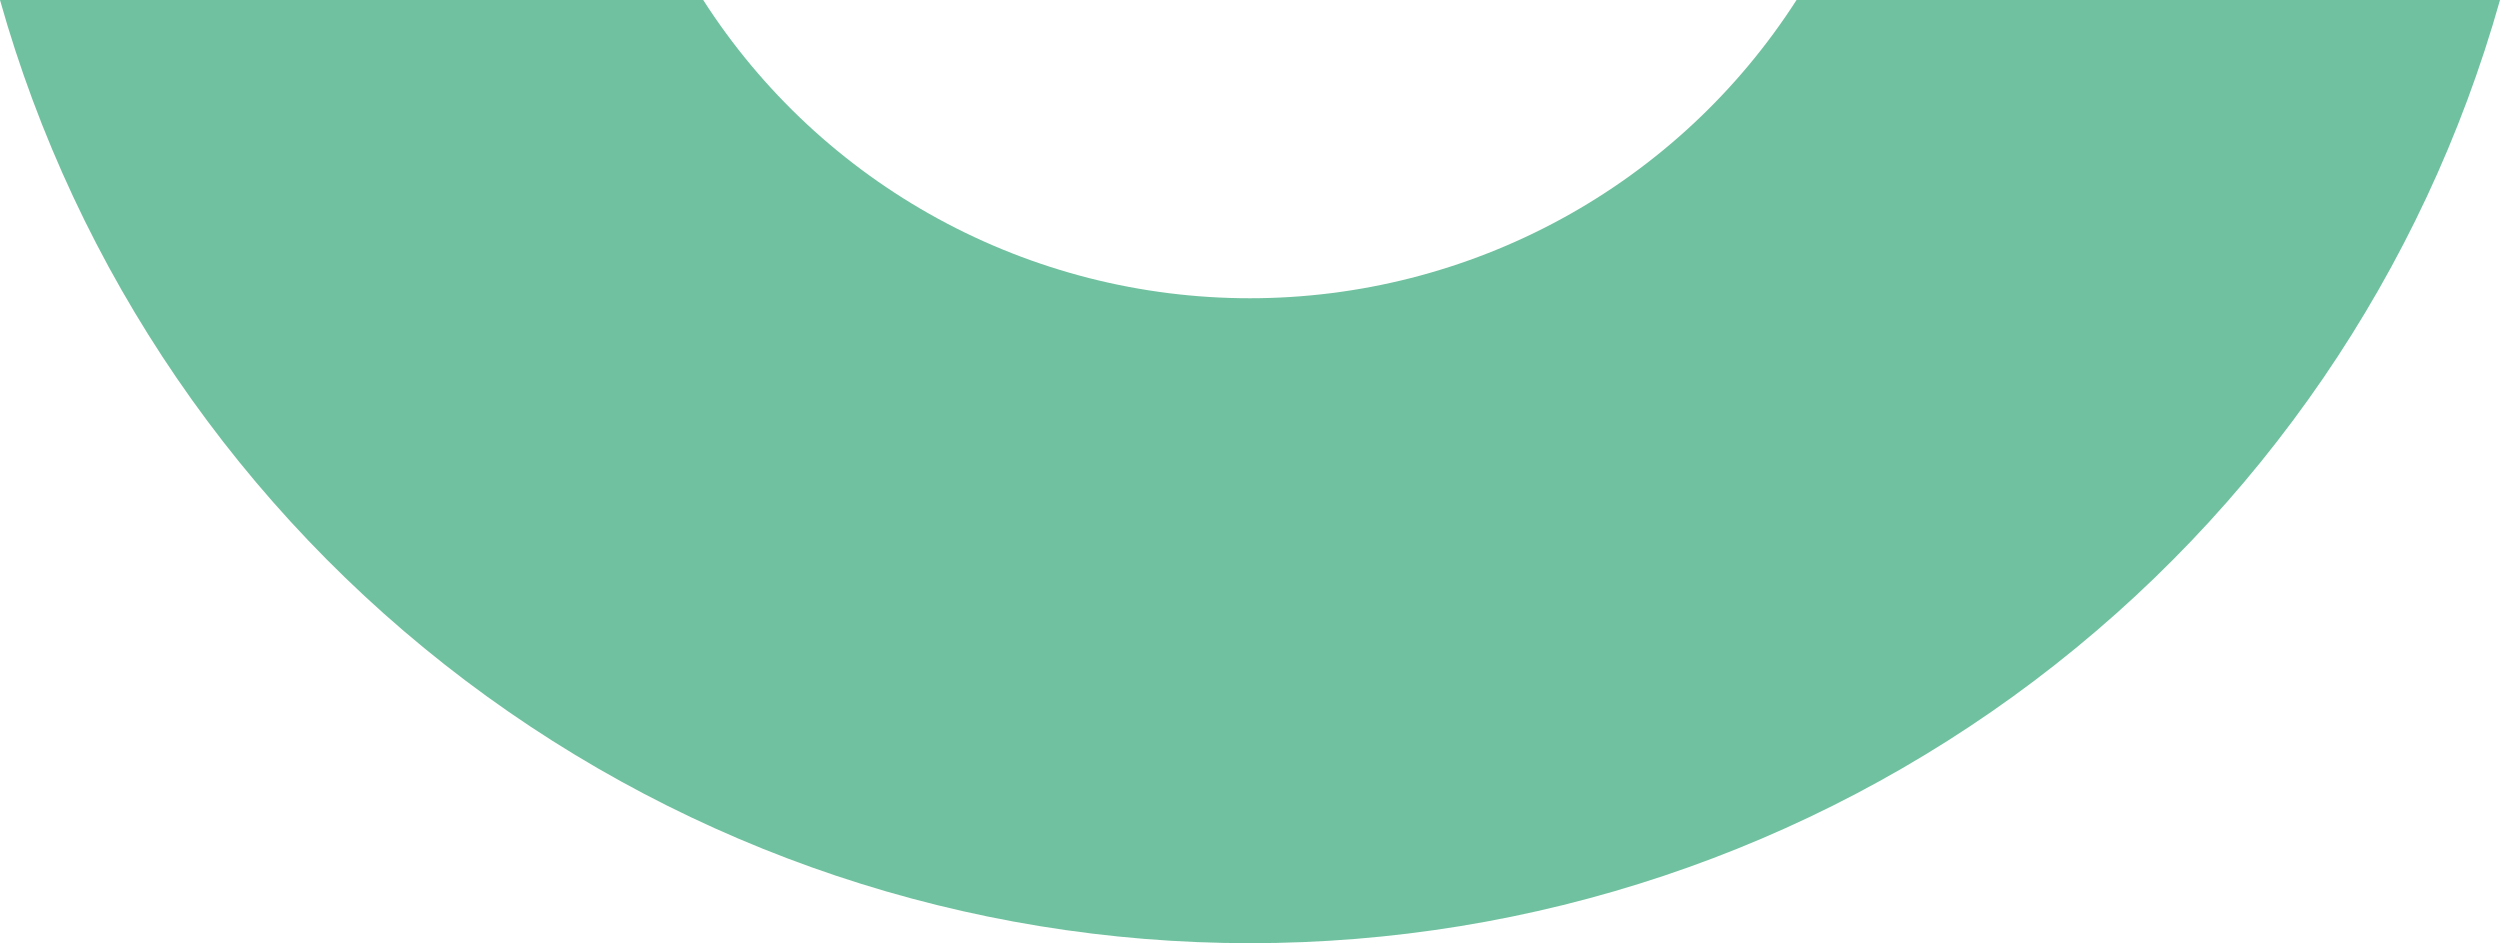 <svg width="220" height="83" viewBox="0 0 220 83" fill="none" xmlns="http://www.w3.org/2000/svg">
<path d="M158.095 0C152.938 8.045 145.827 14.667 137.419 19.254C129.011 23.841 119.577 26.246 109.988 26.246C100.4 26.246 90.966 23.841 82.558 19.254C74.149 14.667 67.039 8.045 61.882 0H0C6.728 23.882 21.119 44.919 40.978 59.904C60.838 74.889 85.077 83 110 83C134.923 83 159.162 74.889 179.022 59.904C198.881 44.919 213.272 23.882 220 0H158.095Z" fill="#70C1A0"/>
</svg>
